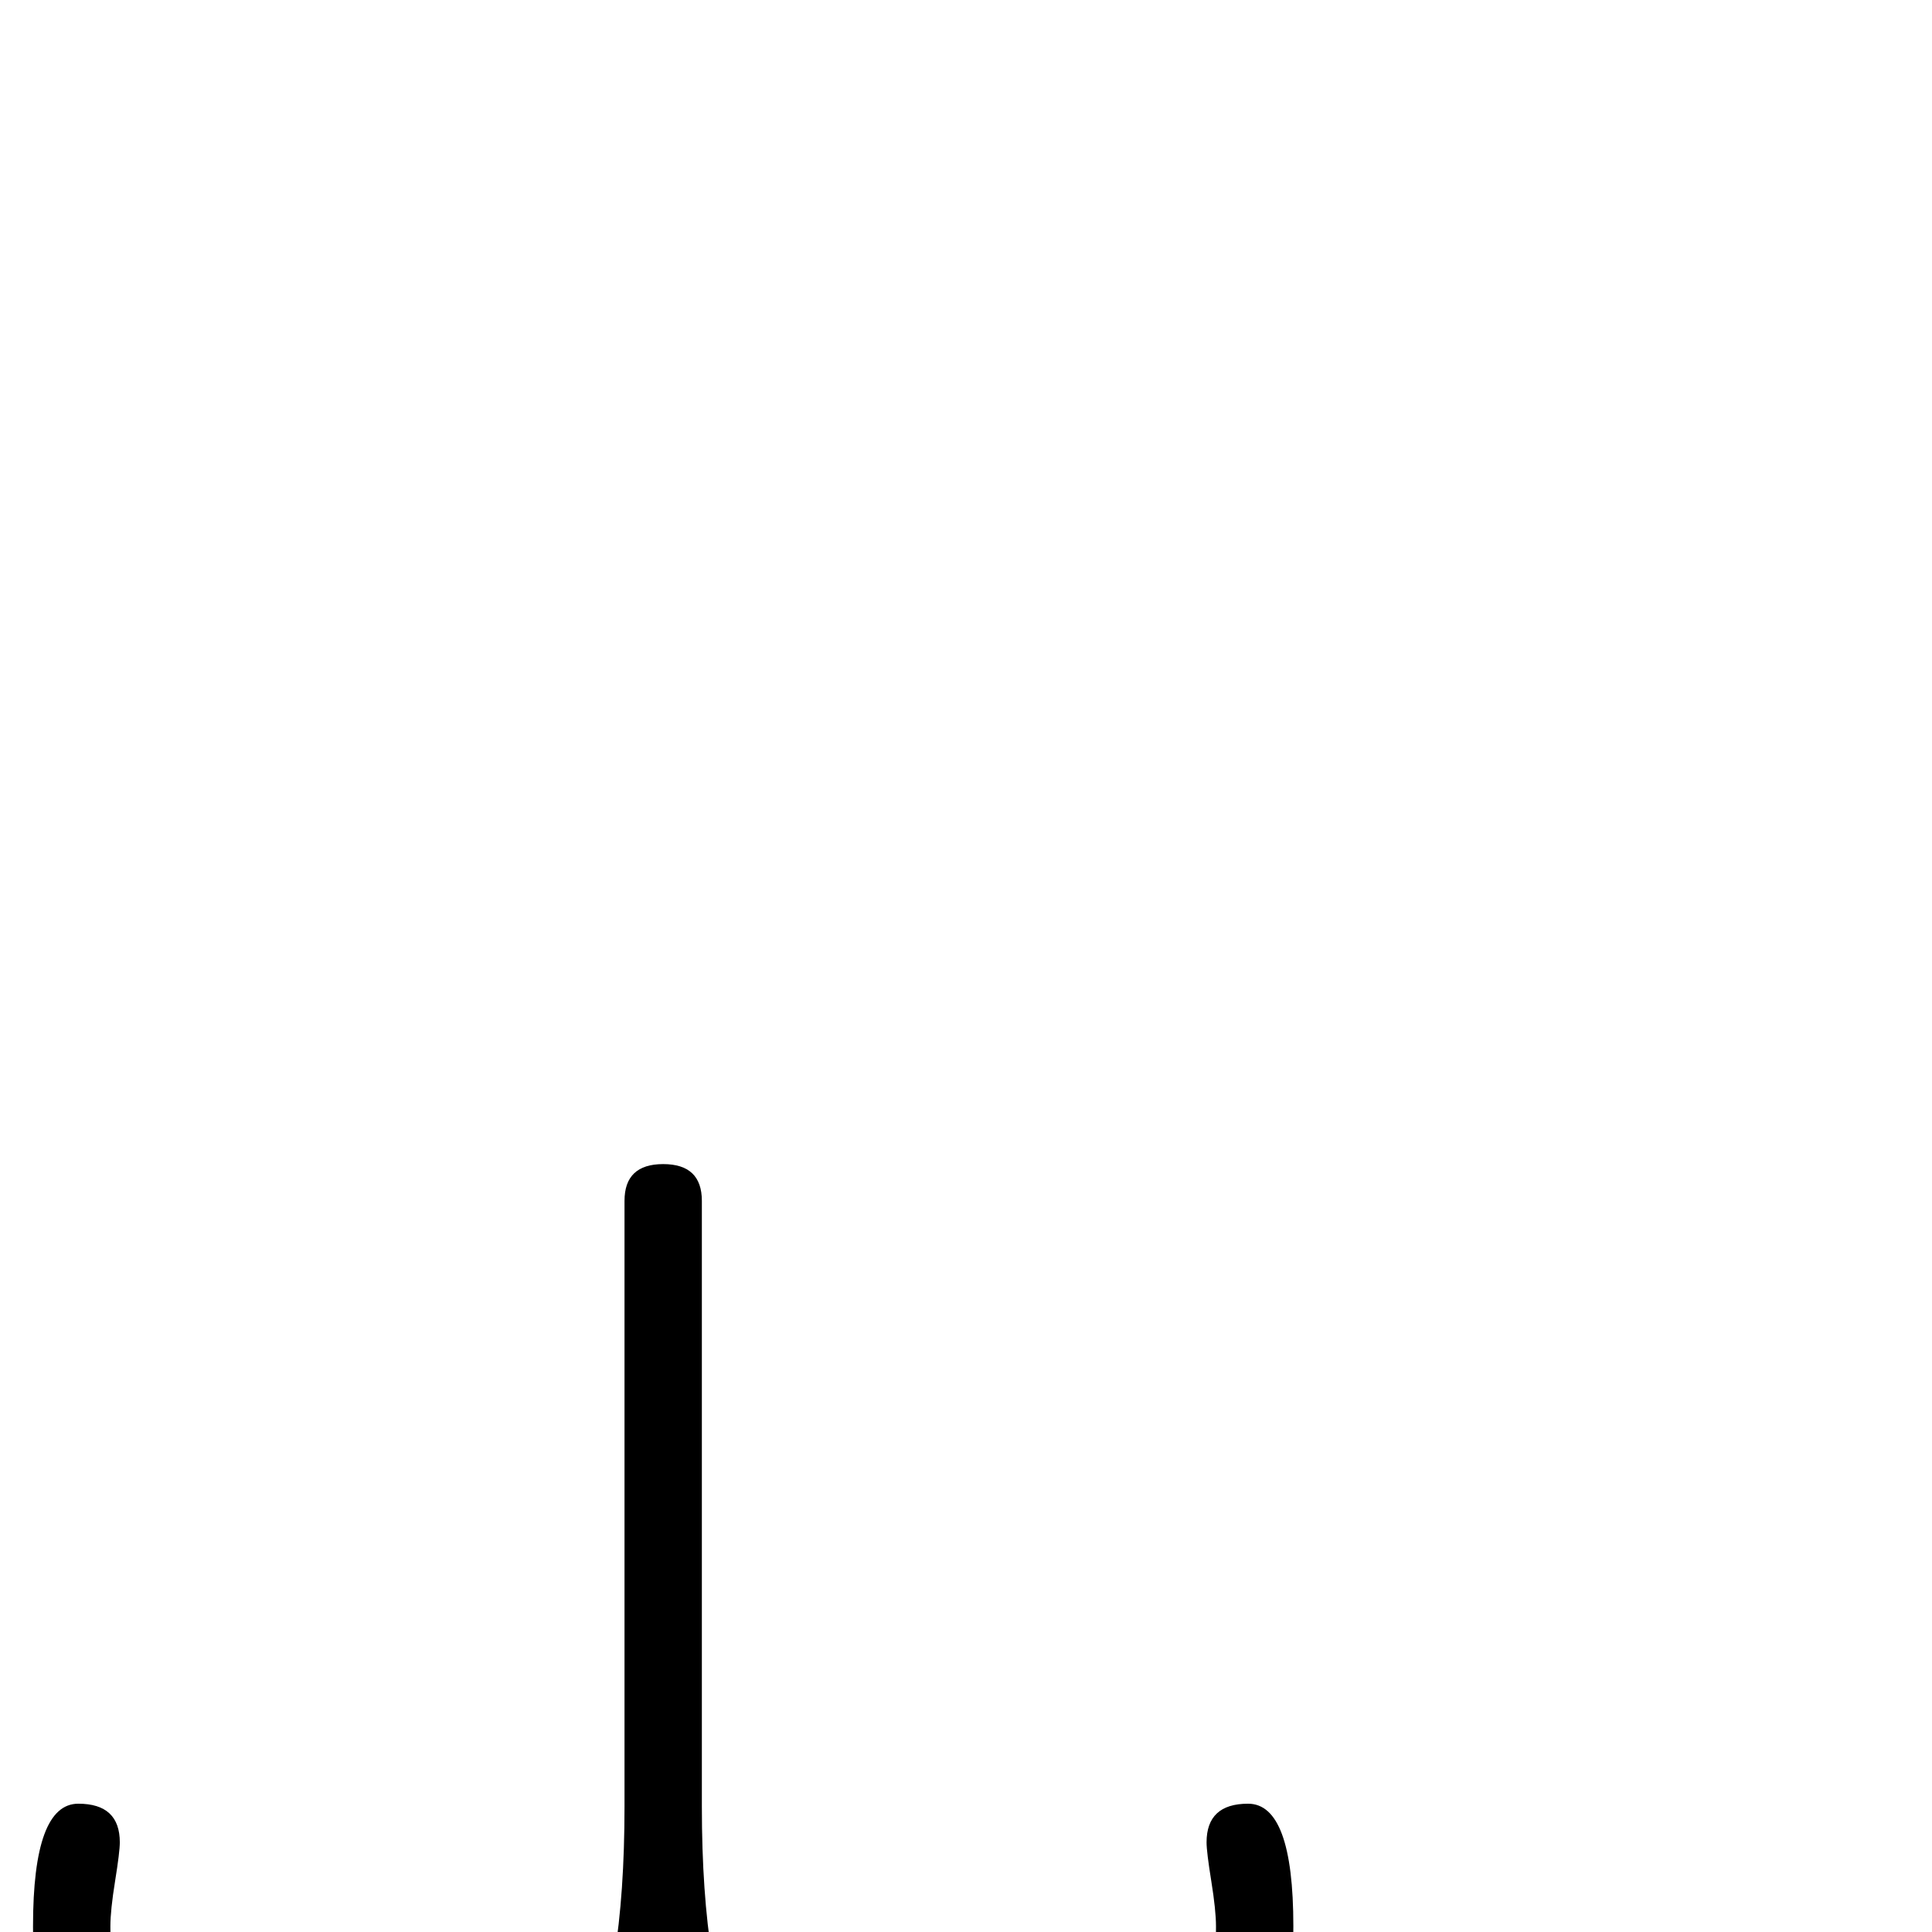 <?xml version="1.0" standalone="no"?>
<!DOCTYPE svg PUBLIC "-//W3C//DTD SVG 1.1//EN" "http://www.w3.org/Graphics/SVG/1.1/DTD/svg11.dtd" >
<svg viewBox="0 -442 2048 2048">
  <g transform="matrix(1 0 0 -1 0 1606)">
   <path fill="currentColor"
d="M1371 6q0 -348 -355 -348q-240 0 -313 188q-73 -188 -313 -188q-355 0 -355 348q0 130 48 130q44 0 44 -41q0 -10 -5 -41t-5 -48q0 -142 65.5 -204t207.5 -62q166 0 228 122q44 87 44 271v642q0 39 41 39t41 -39v-642q0 -184 44 -271q62 -122 228 -122q142 0 207.5 62
t65.5 204q0 17 -5 48t-5 41q0 41 44 41q48 0 48 -130z" />
  </g>

</svg>
